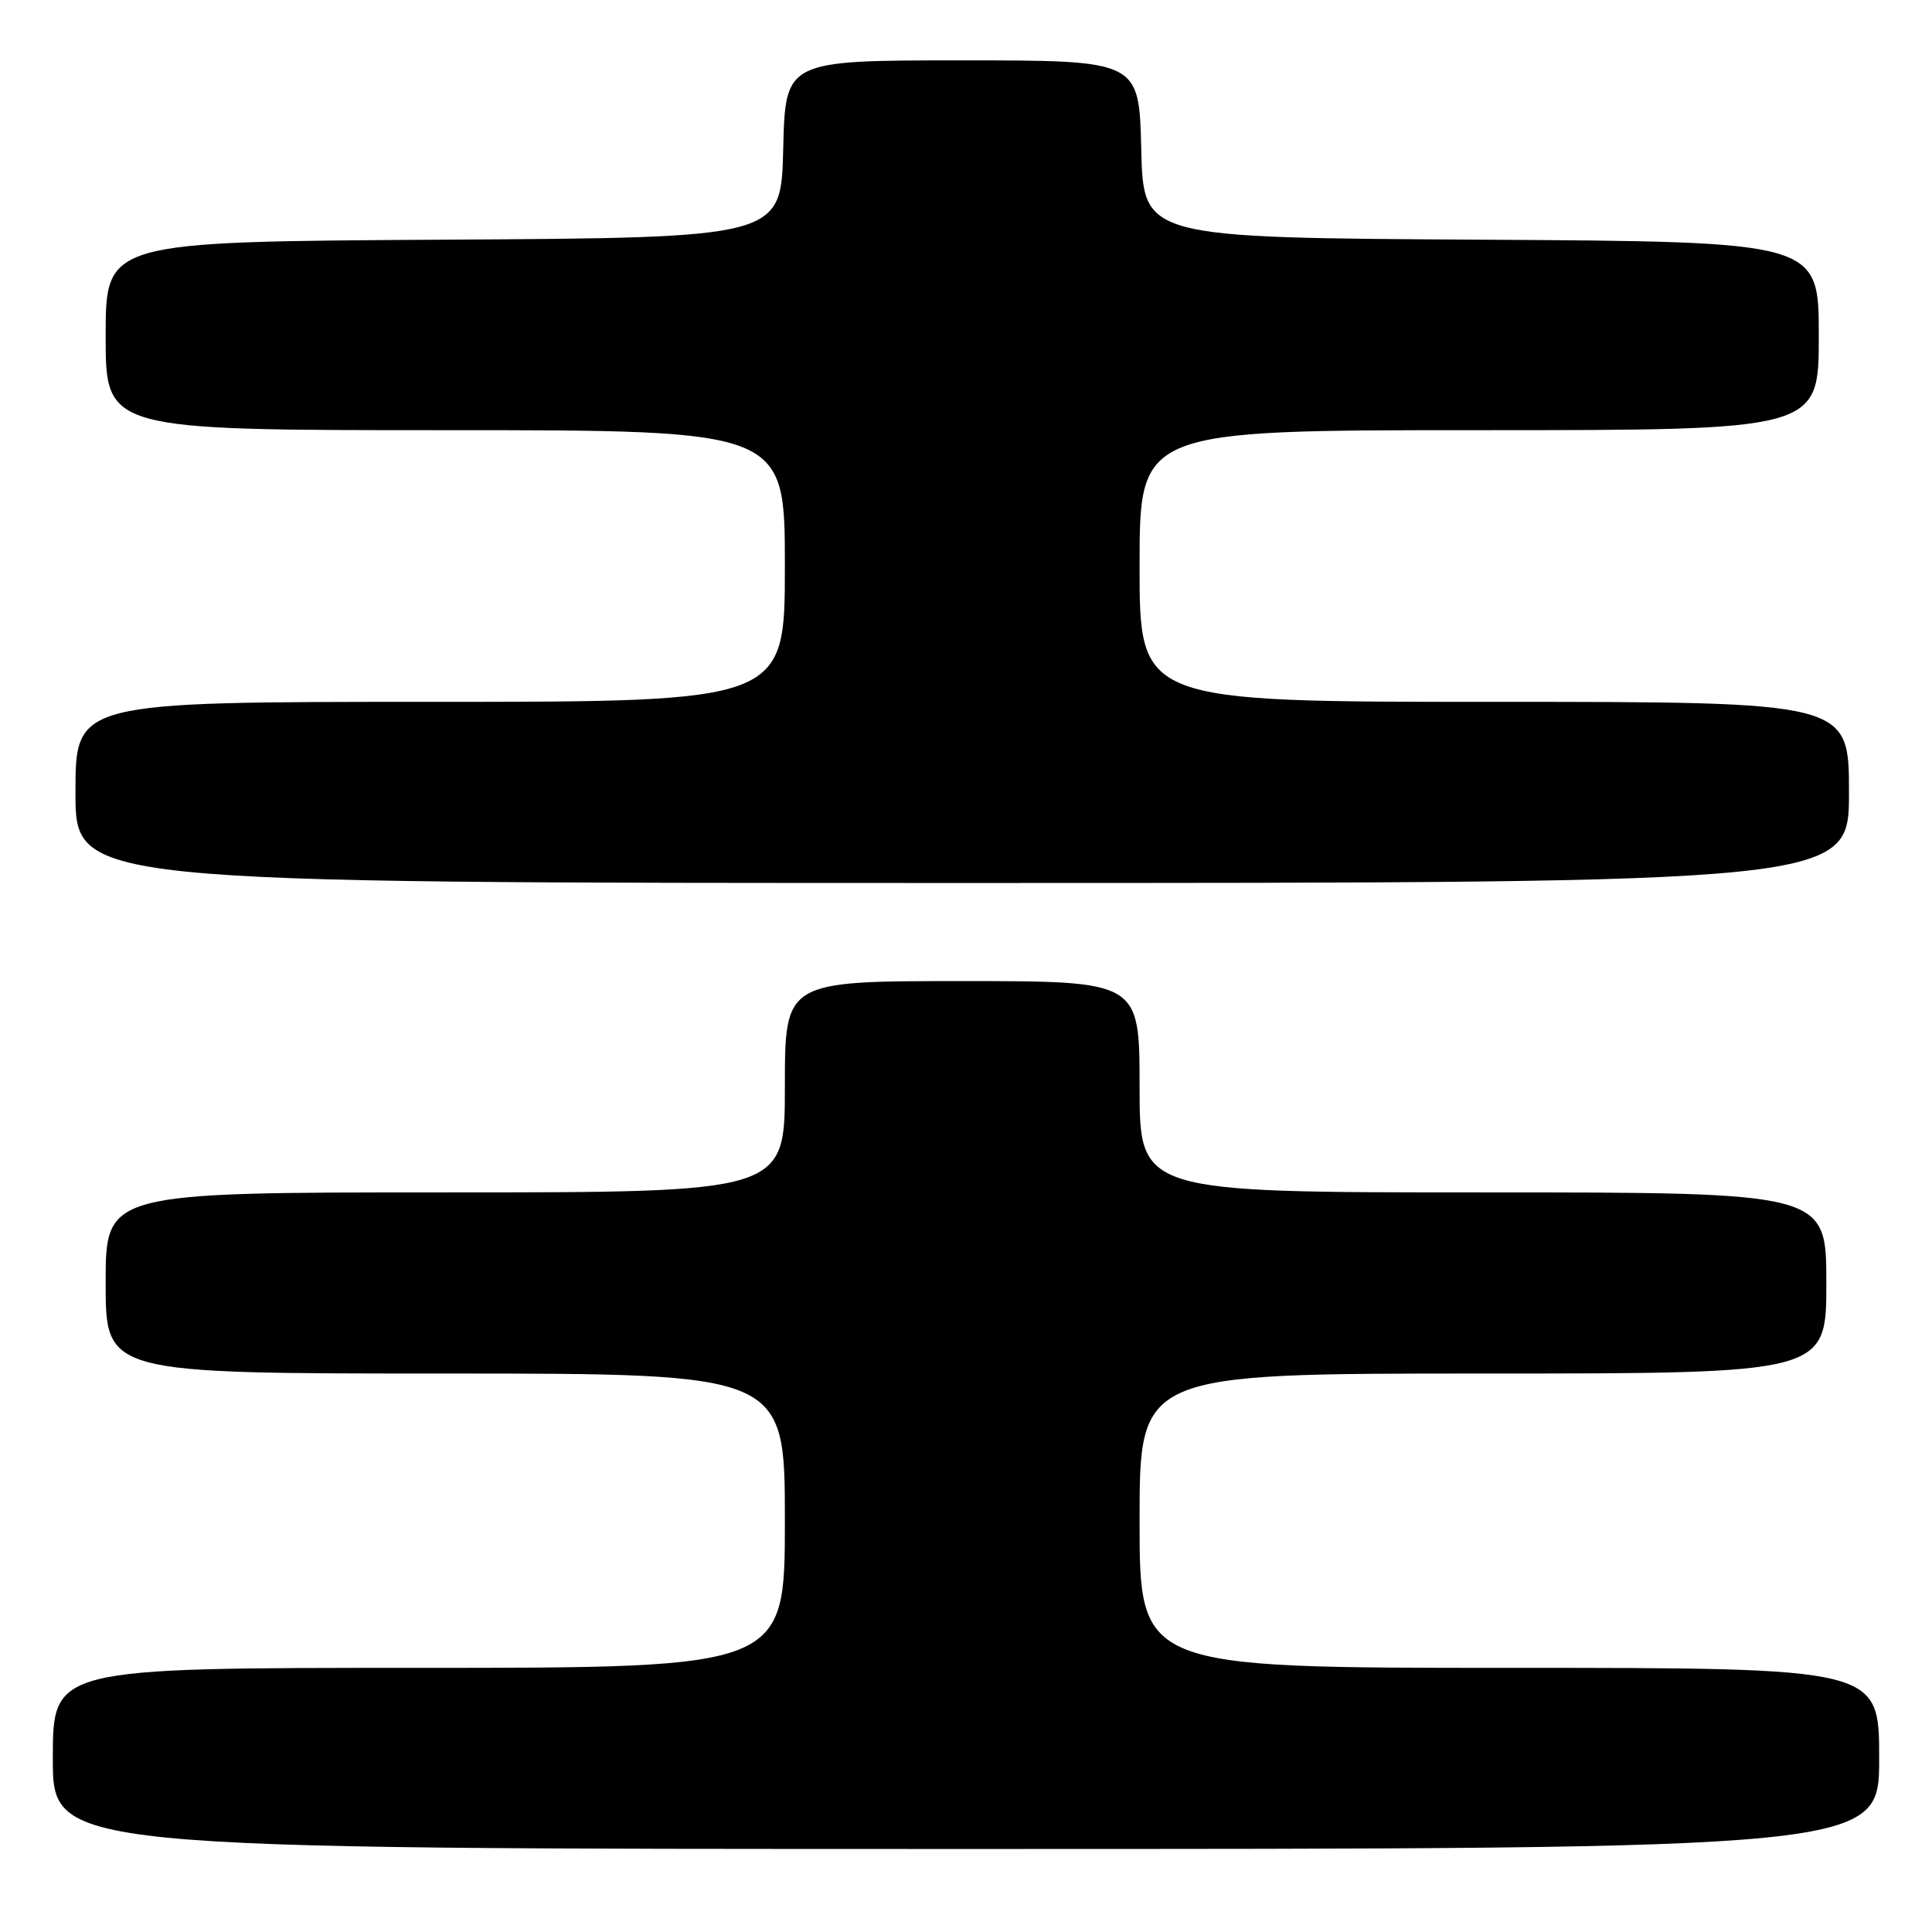 <?xml version="1.0" encoding="UTF-8" standalone="no"?>
<!DOCTYPE svg PUBLIC "-//W3C//DTD SVG 1.1//EN" "http://www.w3.org/Graphics/SVG/1.1/DTD/svg11.dtd" >
<svg xmlns="http://www.w3.org/2000/svg" xmlns:xlink="http://www.w3.org/1999/xlink" version="1.1" viewBox="0 0 256 256">
 <g >
 <path fill="currentColor"
d=" M 249.00 233.00 C 249.00 221.00 249.00 221.00 200.00 221.00 C 151.00 221.00 151.00 221.00 151.00 201.50 C 151.00 182.00 151.00 182.00 196.50 182.00 C 242.00 182.00 242.00 182.00 242.00 170.00 C 242.00 158.00 242.00 158.00 196.50 158.00 C 151.00 158.00 151.00 158.00 151.00 144.00 C 151.00 130.00 151.00 130.00 127.50 130.00 C 104.00 130.00 104.00 130.00 104.00 144.00 C 104.00 158.00 104.00 158.00 59.00 158.00 C 14.00 158.00 14.00 158.00 14.00 170.00 C 14.00 182.00 14.00 182.00 59.00 182.00 C 104.00 182.00 104.00 182.00 104.00 201.50 C 104.00 221.00 104.00 221.00 55.50 221.00 C 7.00 221.00 7.00 221.00 7.00 233.00 C 7.00 245.00 7.00 245.00 128.00 245.00 C 249.00 245.00 249.00 245.00 249.00 233.00 Z  M 245.00 105.00 C 245.00 93.00 245.00 93.00 198.00 93.00 C 151.00 93.00 151.00 93.00 151.00 75.00 C 151.00 57.00 151.00 57.00 196.00 57.00 C 241.00 57.00 241.00 57.00 241.00 44.51 C 241.00 32.02 241.00 32.02 196.25 31.76 C 151.50 31.50 151.50 31.50 151.22 19.75 C 150.94 8.00 150.94 8.00 127.50 8.00 C 104.06 8.00 104.06 8.00 103.78 19.75 C 103.50 31.50 103.50 31.50 58.75 31.76 C 14.00 32.02 14.00 32.02 14.00 44.51 C 14.00 57.00 14.00 57.00 59.00 57.00 C 104.00 57.00 104.00 57.00 104.00 75.00 C 104.00 93.00 104.00 93.00 57.00 93.00 C 10.00 93.00 10.00 93.00 10.00 105.00 C 10.00 117.00 10.00 117.00 127.50 117.00 C 245.00 117.00 245.00 117.00 245.00 105.00 Z "/>
</g>
</svg>
